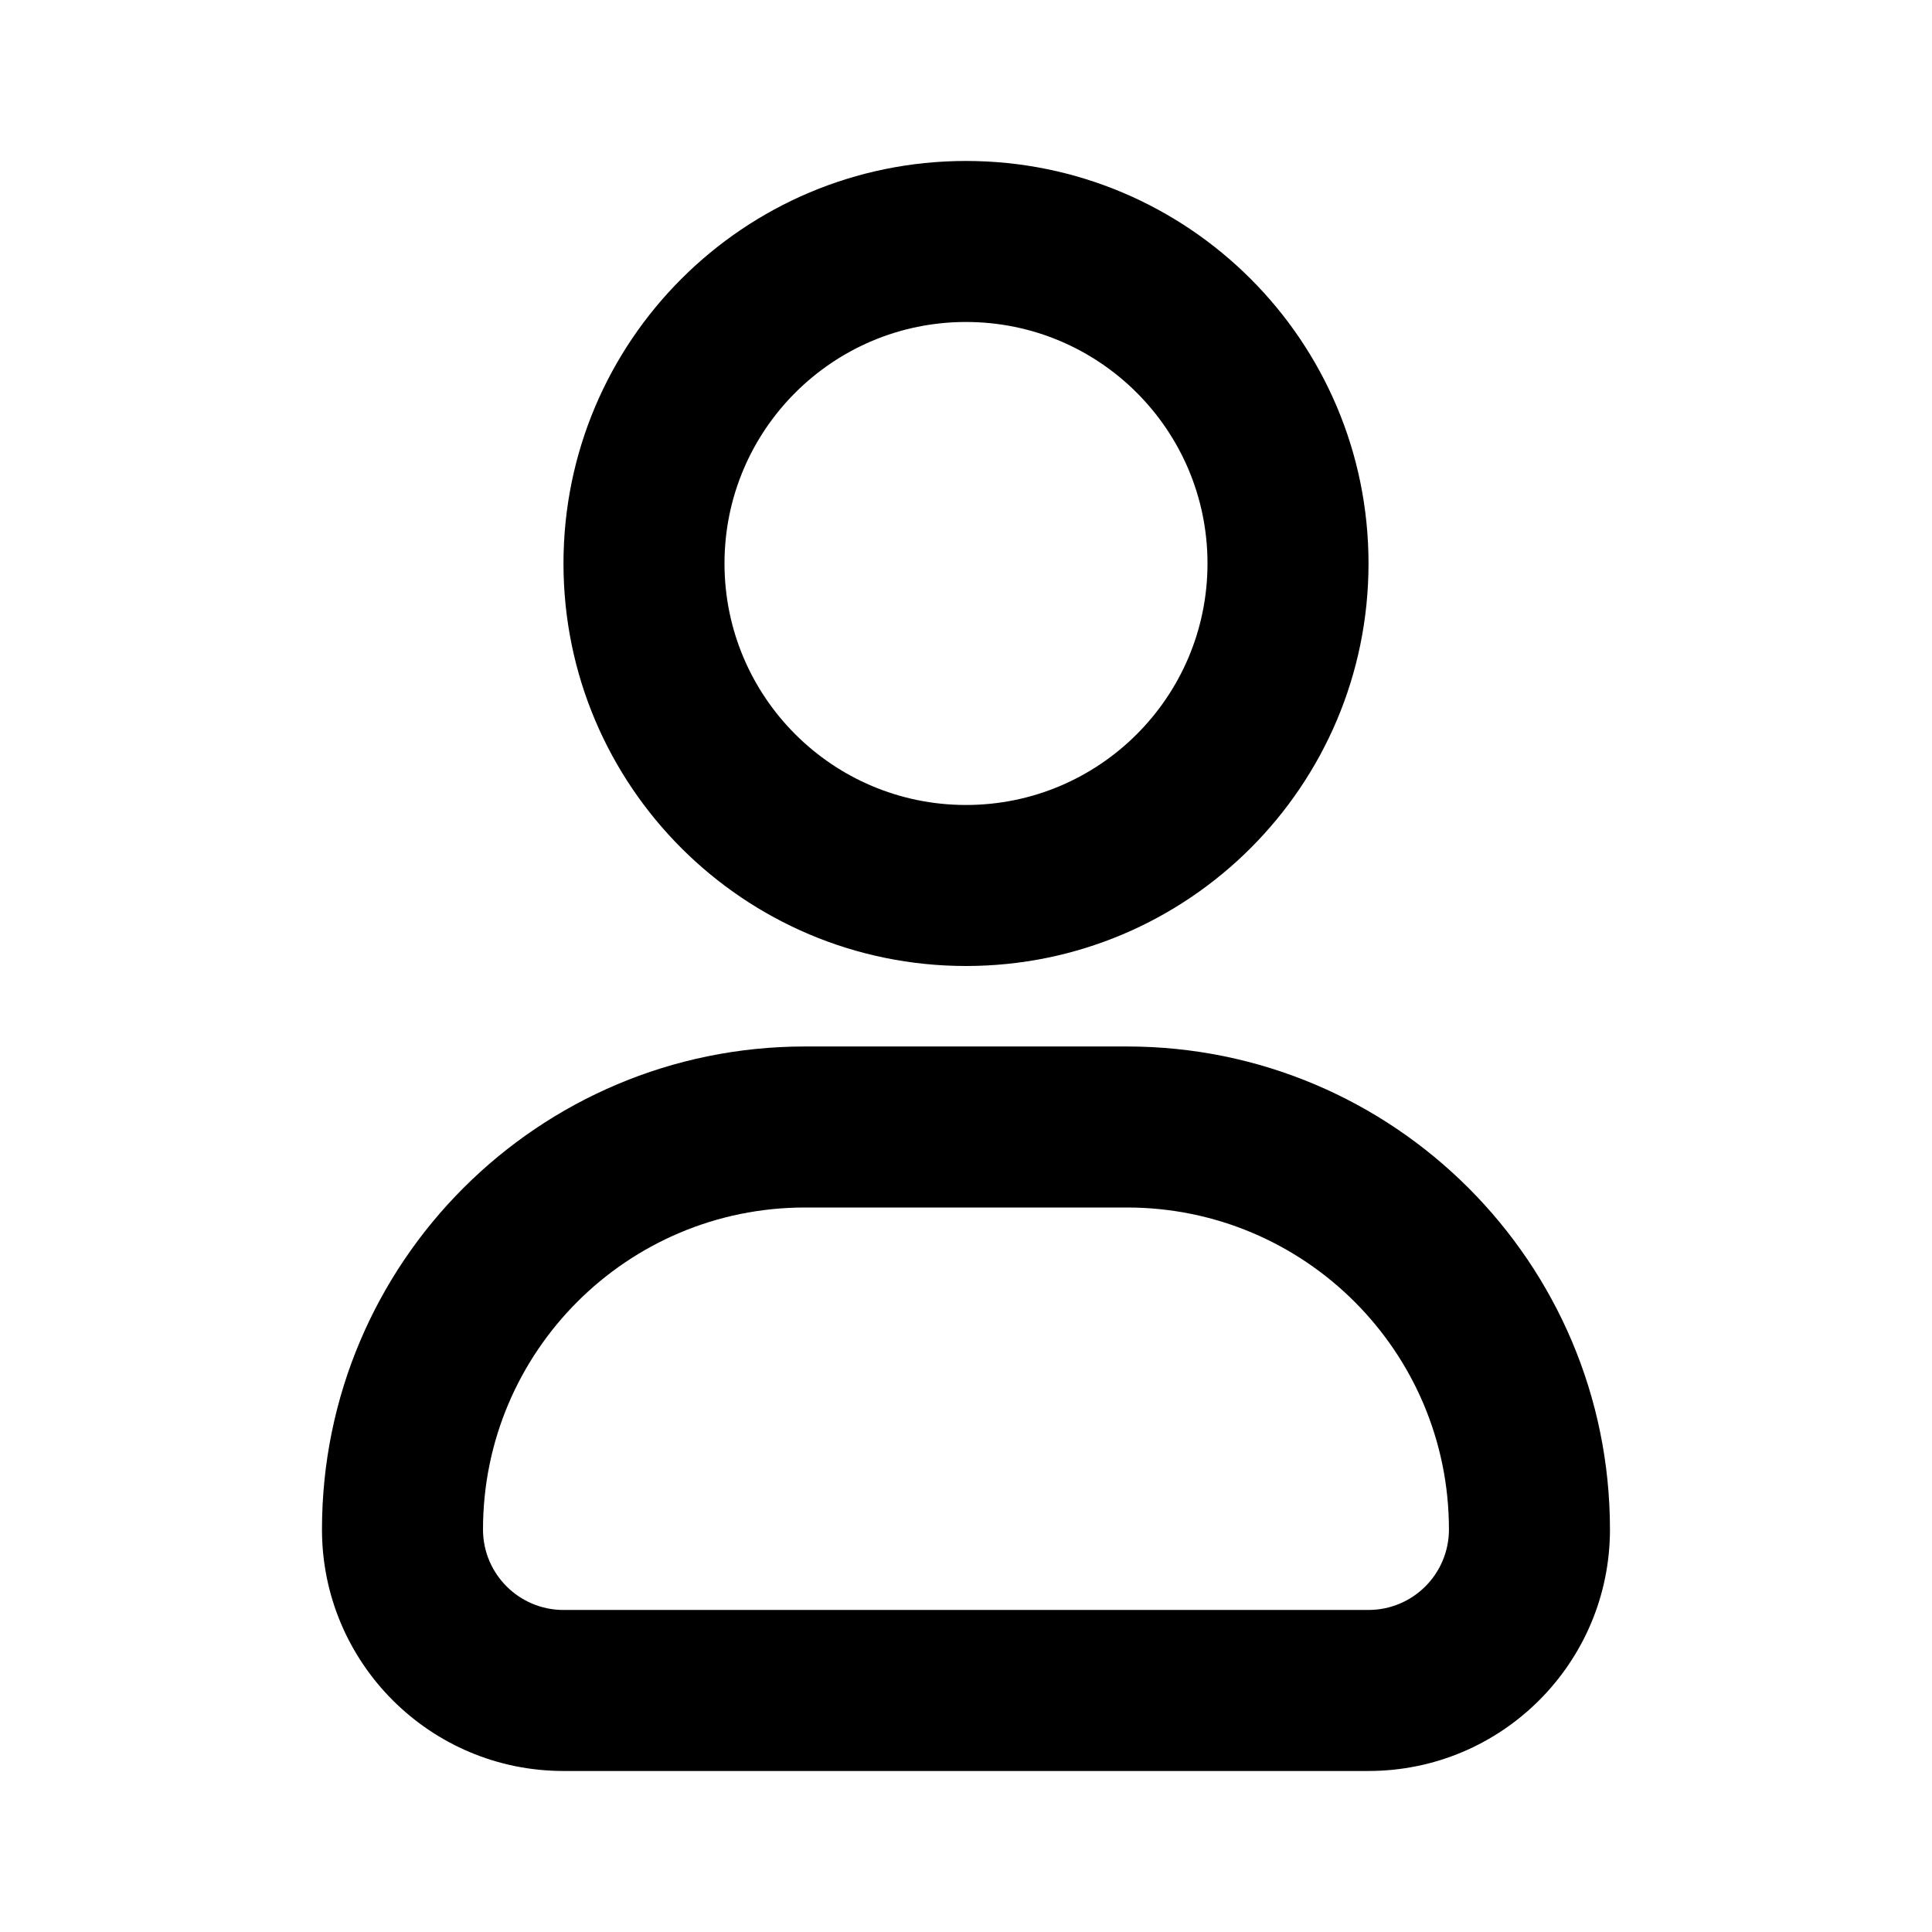 <svg height="32" viewBox="0 0 32 32" width="32" xmlns="http://www.w3.org/2000/svg"><path d="m22.667 9.333c0-3.682-2.985-6.667-6.667-6.667s-6.667 2.985-6.667 6.667 2.985 6.667 6.667 6.667 6.667-2.985 6.667-6.667zm-2.667 0c0 2.209-1.791 4-4 4s-4-1.791-4-4 1.791-4 4-4 4 1.791 4 4z"/><path d="m5.333 25.333c0 2.209 1.791 4 4 4h13.333c2.209 0 4-1.791 4-4 0-4.418-3.582-8-8-8h-5.333c-4.418 0-8 3.582-8 8zm2.667 0c0-2.945 2.388-5.333 5.333-5.333h5.333c2.945 0 5.333 2.388 5.333 5.333 0 .736-.597 1.333-1.333 1.333h-13.333c-.736 0-1.333-.597-1.333-1.333z"/></svg>